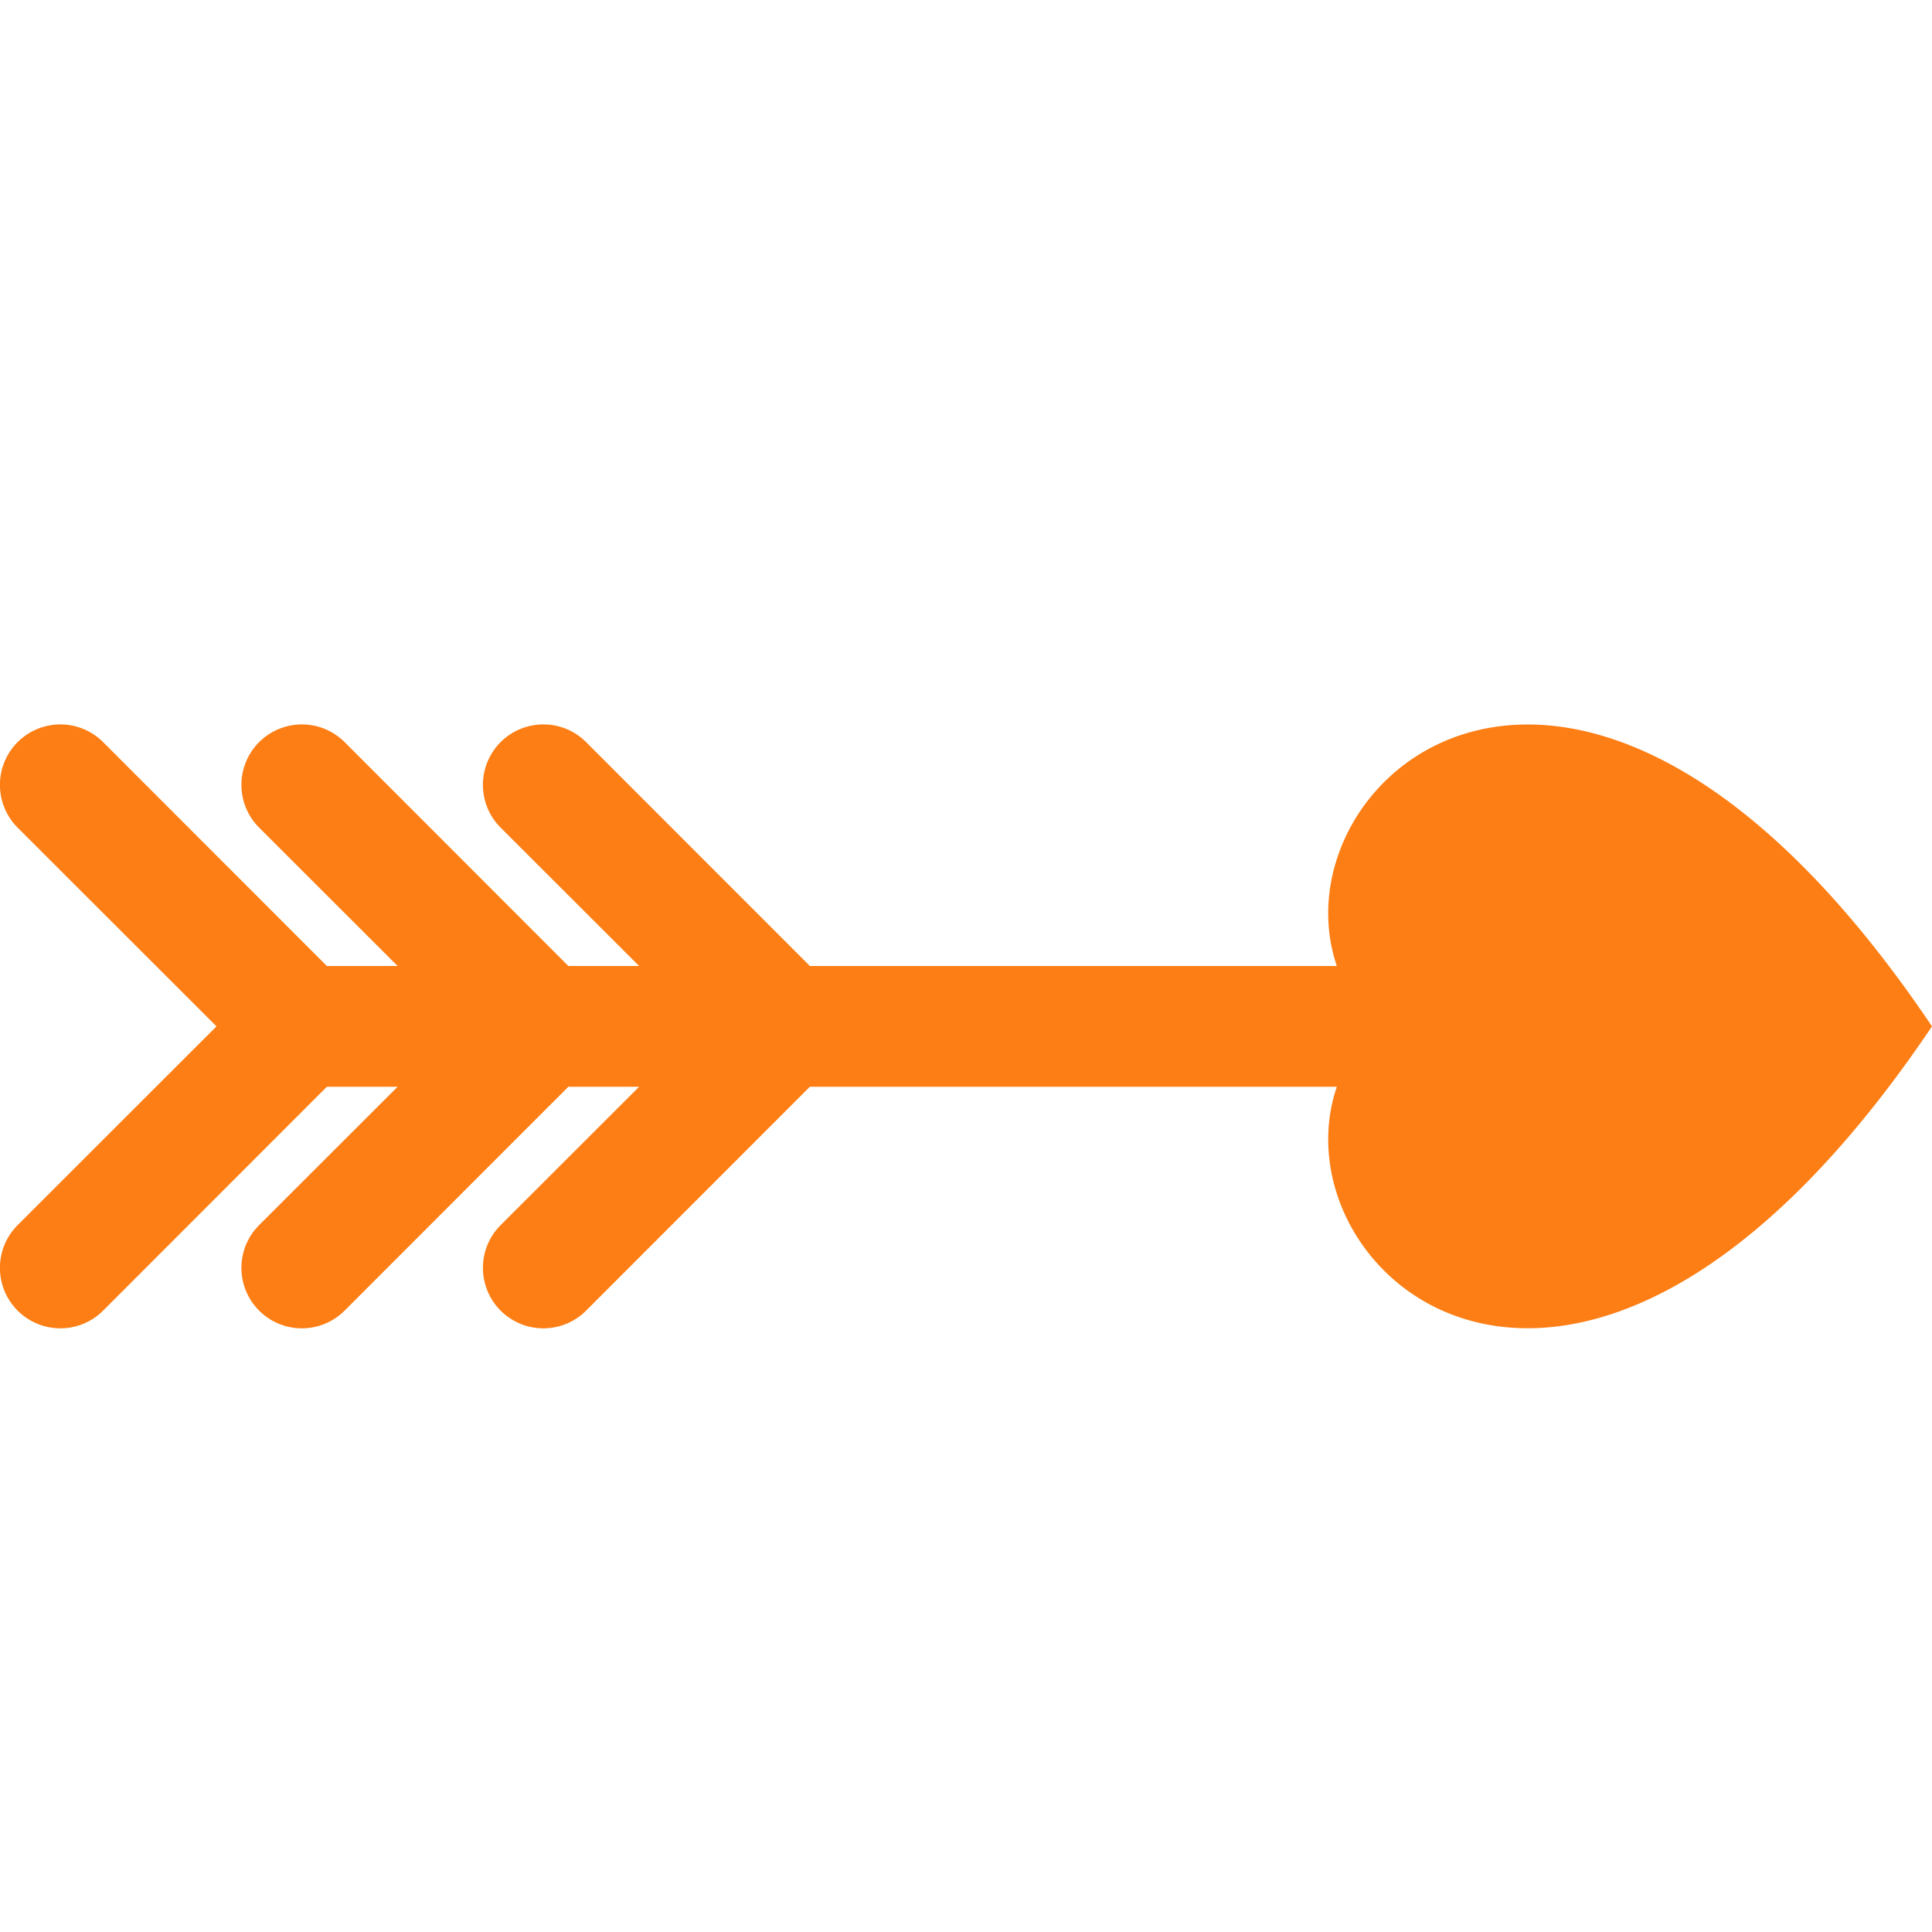 <svg xmlns="http://www.w3.org/2000/svg" width="16" height="16" fill="#fd7e14" class="bi bi-heart-arrow" viewBox="0 0 16 16">
  <path d="M6.707 9h4.364c-.536 1.573 2.028 3.806 4.929-.5-2.9-4.306-5.465-2.073-4.929-.5H6.707L4.854 6.146a.5.5 0 1 0-.708.708L5.293 8h-.586L2.854 6.146a.5.5 0 1 0-.708.708L3.293 8h-.586L.854 6.146a.5.5 0 1 0-.708.708L1.793 8.5.146 10.146a.5.5 0 0 0 .708.708L2.707 9h.586l-1.147 1.146a.5.5 0 0 0 .708.708L4.707 9h.586l-1.147 1.146a.5.5 0 0 0 .708.708z"/>
</svg>